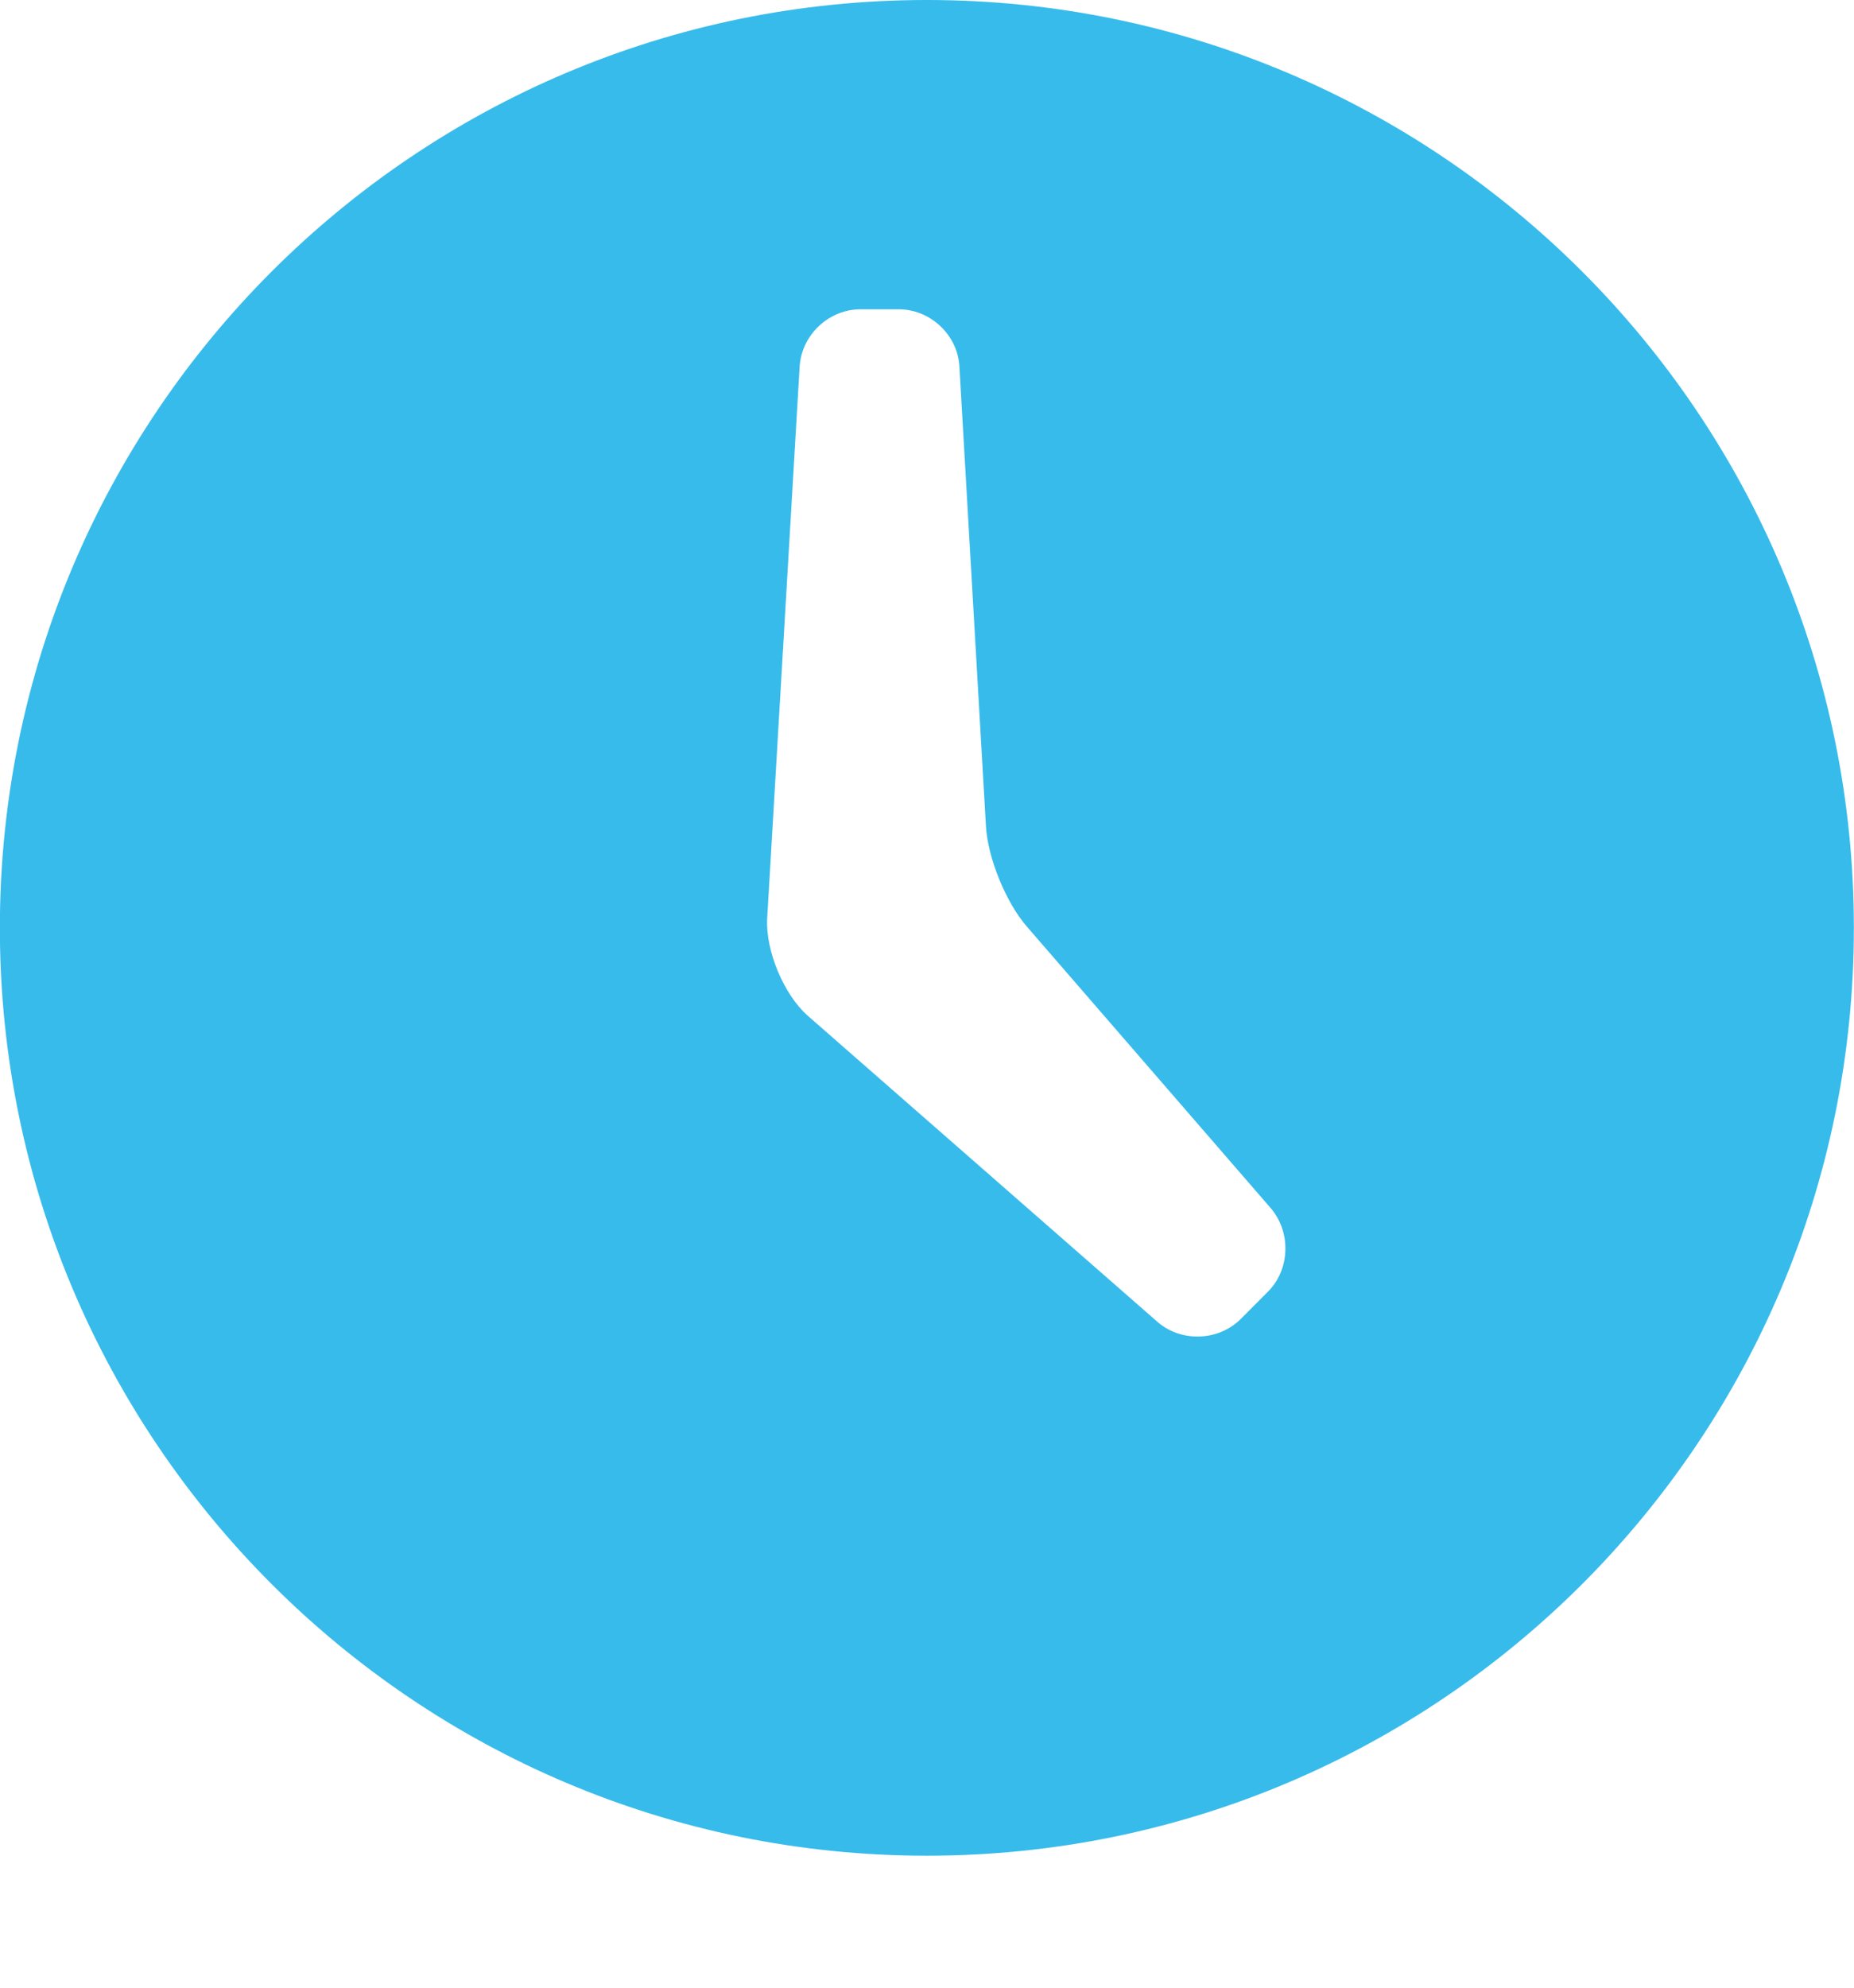<svg width="14" height="15" viewBox="0 0 14 15" fill="none" xmlns="http://www.w3.org/2000/svg">
<path fill-rule="evenodd" clip-rule="evenodd" d="M6.999 0C3.134 0 -0.001 3.135 -0.001 7.002C-0.001 10.868 3.134 14.004 6.999 14.004C10.865 14.004 13.999 10.868 13.999 7.002C13.999 3.135 10.865 0 6.999 0ZM9.573 9.749L9.369 9.954C9.199 10.123 8.913 10.132 8.734 9.97L6.097 7.663C5.917 7.502 5.781 7.174 5.793 6.933L6.038 2.771C6.05 2.53 6.257 2.334 6.498 2.334H6.786C7.027 2.334 7.234 2.53 7.245 2.77L7.445 6.233C7.458 6.474 7.598 6.816 7.758 6.997L9.592 9.113C9.751 9.294 9.744 9.58 9.573 9.749Z" fill="#37BBEB"/>
</svg>
